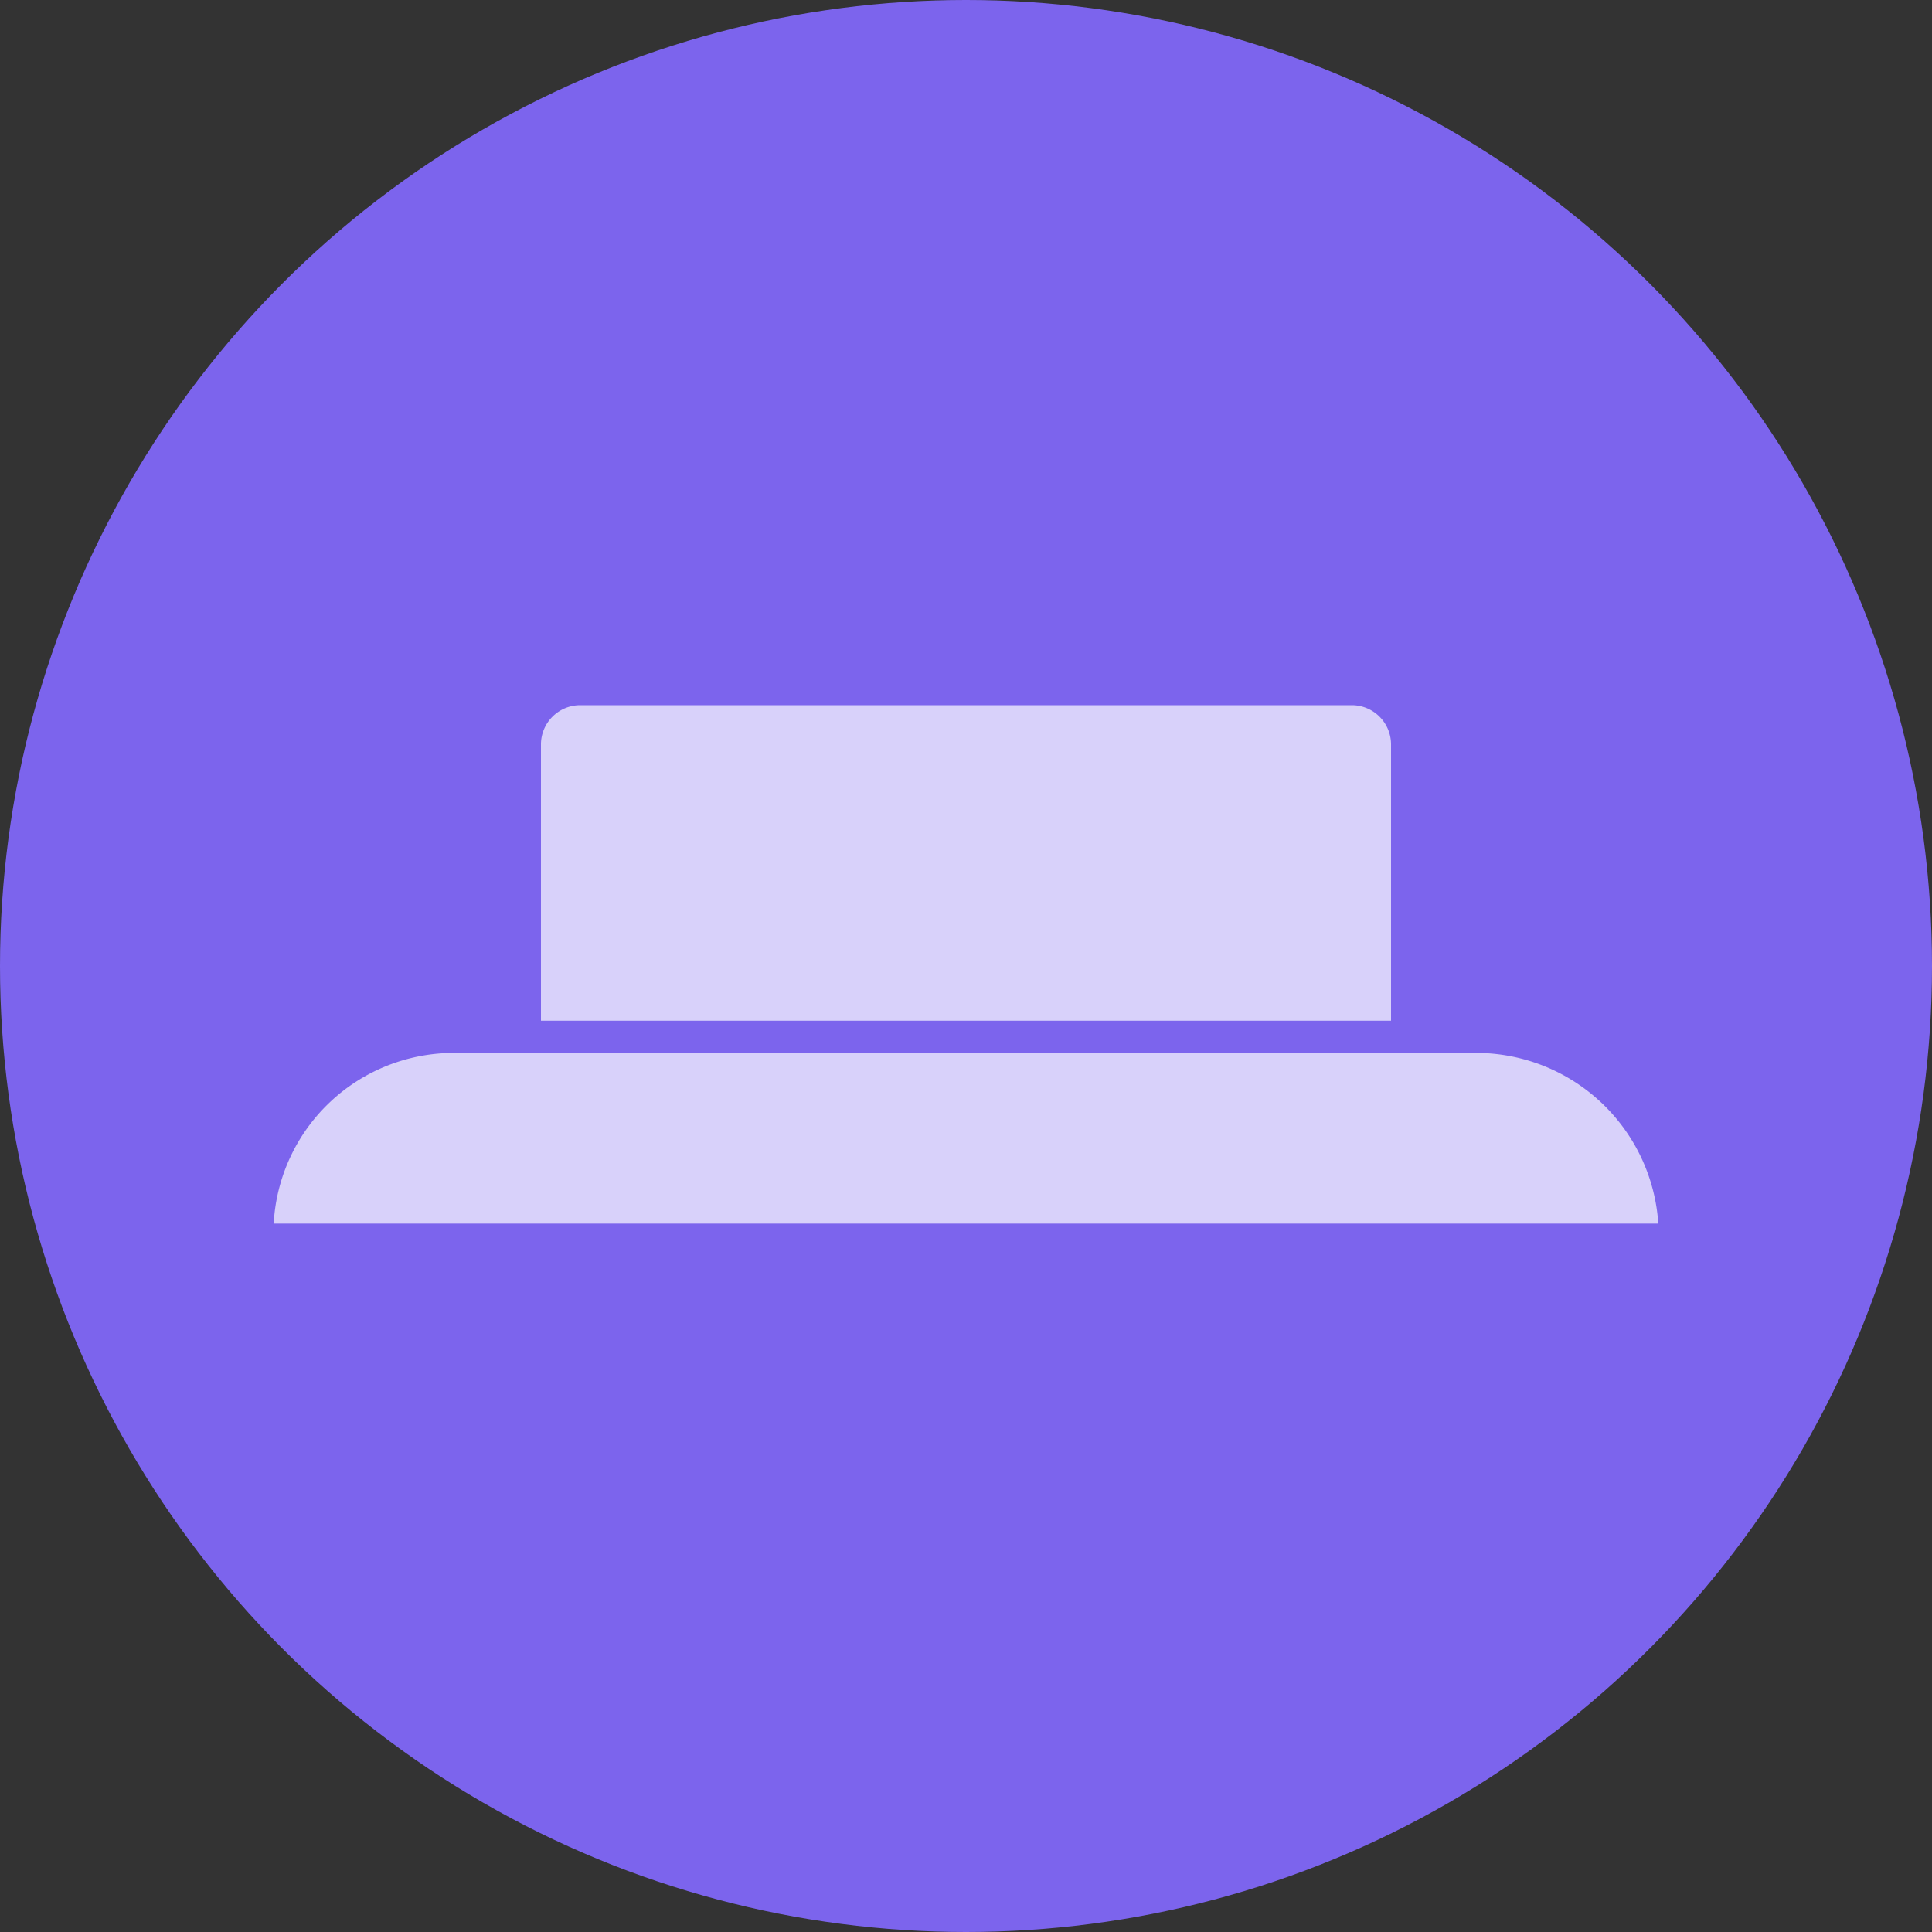 <svg xmlns="http://www.w3.org/2000/svg" viewBox="0 0 60 60"><rect x="0" y="0" width="60" height="60" fill="#333333" stroke="none"/><defs><style>.cls-1{fill:#7c64ed;}.cls-2{opacity:0.7;}.cls-3{fill:#fff;}</style></defs><title>자산 18</title><g id="레이어_2" data-name="레이어 2"><g id="레이어_1-2" data-name="레이어 1"><circle class="cls-1" cx="30" cy="30" r="30"/><g class="cls-2"><path class="cls-3" d="M51.5,38a5.67,5.67,0,0,0-5.6-5.3H14.1A5.6,5.6,0,0,0,8.5,38Z"/><path class="cls-3" d="M43.2,31.7V23.1A1.22,1.22,0,0,0,42,21.9H18a1.22,1.22,0,0,0-1.2,1.2v8.6Z"/></g></g></g></svg>